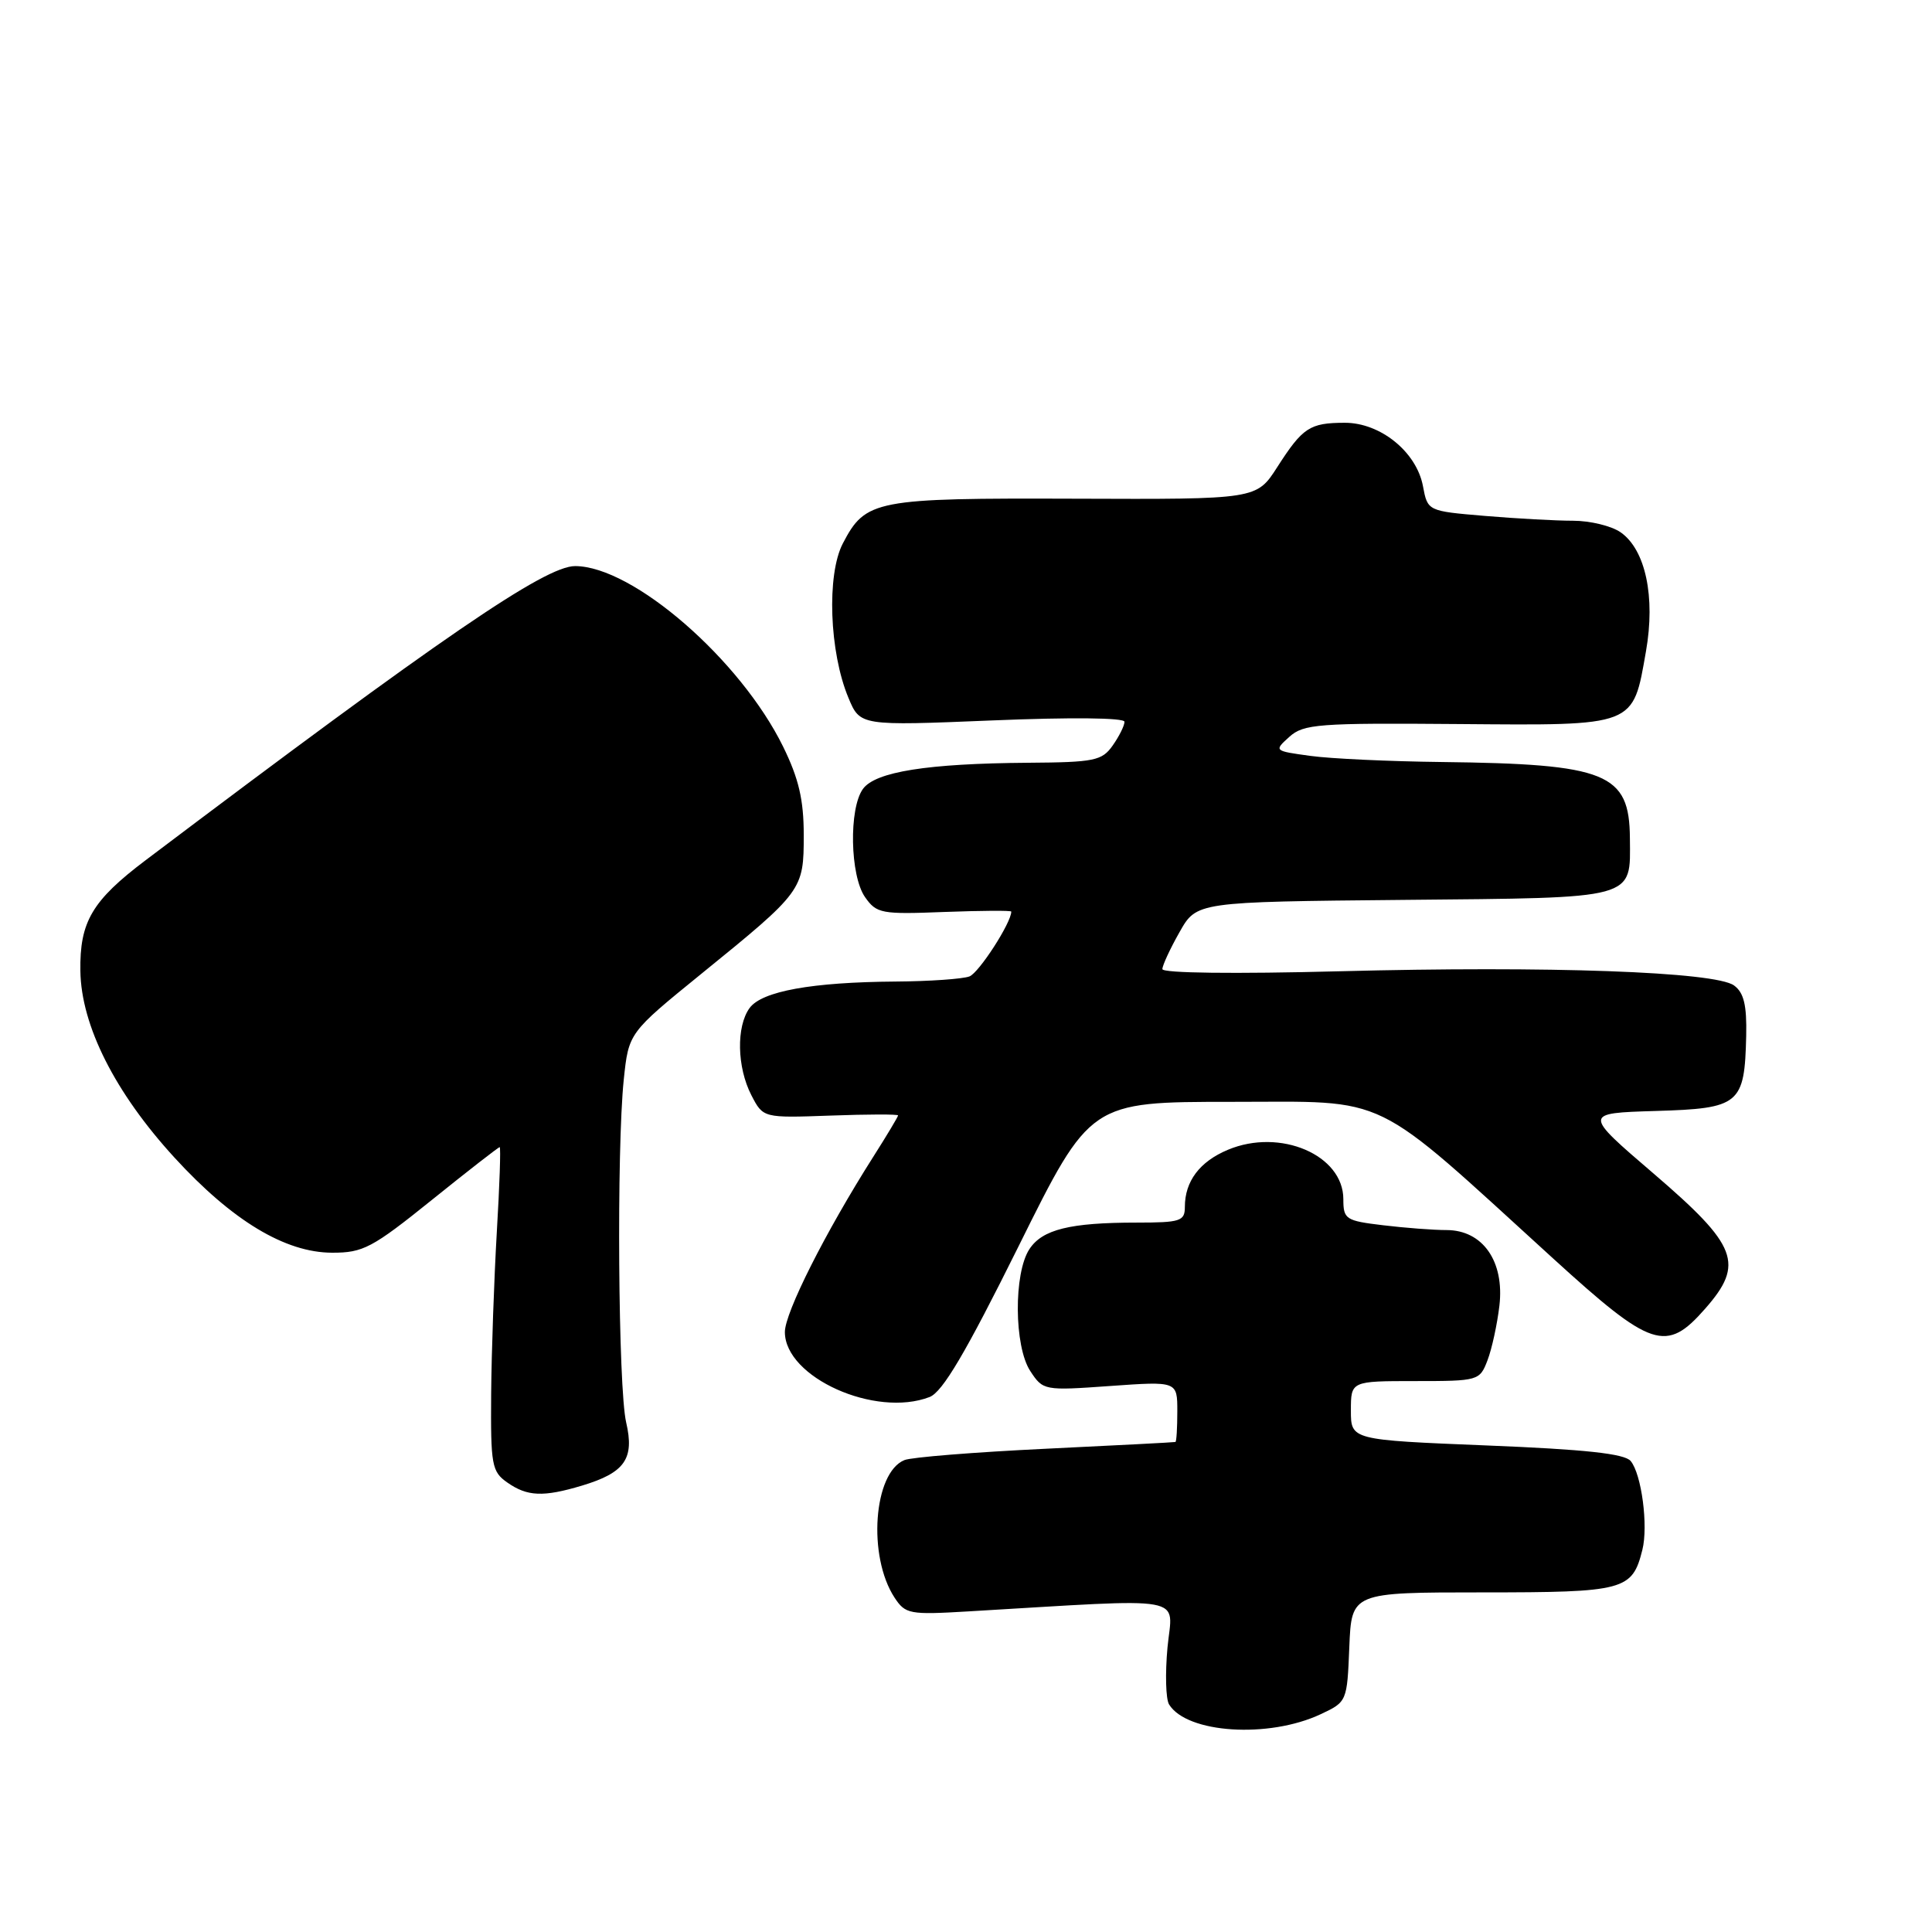 <?xml version="1.0" encoding="UTF-8" standalone="no"?>
<!DOCTYPE svg PUBLIC "-//W3C//DTD SVG 1.1//EN" "http://www.w3.org/Graphics/SVG/1.1/DTD/svg11.dtd" >
<svg xmlns="http://www.w3.org/2000/svg" xmlns:xlink="http://www.w3.org/1999/xlink" version="1.1" viewBox="0 0 256 256">
 <g >
 <path fill="currentColor"
d=" M 175.00 227.14 C 178.48 225.51 178.50 225.45 178.79 218.25 C 179.09 211.00 179.09 211.00 196.47 211.00 C 215.27 211.00 216.28 210.73 217.62 205.37 C 218.42 202.20 217.52 195.33 216.07 193.59 C 215.27 192.62 210.02 192.05 196.98 191.53 C 179.00 190.80 179.00 190.80 179.00 186.90 C 179.00 183.00 179.00 183.00 187.52 183.00 C 195.90 183.00 196.07 182.95 197.10 180.25 C 197.68 178.74 198.39 175.47 198.68 173.00 C 199.36 167.14 196.48 163.00 191.68 162.99 C 189.93 162.99 186.14 162.70 183.25 162.35 C 178.31 161.76 178.00 161.56 178.00 158.90 C 178.00 153.04 169.63 149.45 162.71 152.35 C 158.96 153.92 157.00 156.52 157.00 159.93 C 157.00 161.81 156.40 162.00 150.62 162.00 C 141.77 162.00 138.11 162.91 136.40 165.52 C 134.30 168.72 134.37 178.39 136.51 181.66 C 138.21 184.25 138.33 184.28 147.12 183.65 C 156.00 183.02 156.00 183.02 156.00 187.01 C 156.00 189.20 155.89 191.03 155.75 191.07 C 155.61 191.12 147.85 191.52 138.50 191.97 C 129.15 192.42 120.75 193.09 119.84 193.47 C 115.74 195.14 114.94 206.21 118.53 211.69 C 119.97 213.88 120.51 213.98 128.28 213.52 C 158.02 211.77 155.36 211.29 154.70 218.29 C 154.38 221.74 154.47 225.15 154.91 225.85 C 157.27 229.68 168.11 230.38 175.00 227.14 Z  M 77.12 196.85 C 82.80 195.14 84.09 193.30 82.97 188.48 C 81.91 183.90 81.69 152.31 82.65 143.07 C 83.30 136.86 83.30 136.86 92.90 129.06 C 106.38 118.12 106.50 117.95 106.50 110.65 C 106.50 105.98 105.84 103.16 103.77 98.94 C 98.10 87.39 83.86 75.03 76.21 75.01 C 72.23 75.00 58.48 84.41 19.30 113.98 C 12.20 119.34 10.55 122.14 10.65 128.65 C 10.75 135.89 15.24 144.79 23.13 153.40 C 30.78 161.75 37.79 165.98 44.01 165.99 C 48.11 166.00 49.32 165.36 57.22 159.00 C 62.00 155.15 66.05 152.00 66.21 152.00 C 66.37 152.00 66.20 157.06 65.83 163.25 C 65.47 169.44 65.13 179.09 65.08 184.69 C 65.01 194.14 65.16 195.00 67.22 196.44 C 69.87 198.30 71.98 198.39 77.12 196.85 Z  M 123.18 185.11 C 124.90 184.44 127.96 179.25 134.98 165.11 C 144.46 146.00 144.46 146.00 163.18 146.00 C 184.44 146.00 181.37 144.50 205.77 166.73 C 218.86 178.66 220.78 179.30 225.95 173.40 C 231.17 167.46 230.25 165.06 219.14 155.53 C 209.77 147.50 209.77 147.50 219.37 147.21 C 230.53 146.88 231.17 146.35 231.38 137.25 C 231.47 133.18 231.07 131.53 229.77 130.58 C 227.29 128.76 205.24 127.97 177.45 128.70 C 163.60 129.06 154.01 128.95 154.02 128.41 C 154.03 127.91 155.05 125.70 156.30 123.50 C 158.56 119.50 158.56 119.50 186.03 119.24 C 217.08 118.95 216.03 119.24 215.97 111.06 C 215.91 102.44 212.92 101.23 191.00 100.97 C 184.12 100.89 176.31 100.53 173.64 100.16 C 168.81 99.50 168.79 99.49 170.84 97.64 C 172.73 95.93 174.68 95.79 193.25 95.94 C 216.86 96.13 216.34 96.33 218.10 86.30 C 219.37 79.09 218.04 72.84 214.75 70.54 C 213.54 69.69 210.70 69.00 208.43 69.00 C 206.16 69.00 200.90 68.71 196.74 68.36 C 189.17 67.72 189.17 67.72 188.55 64.42 C 187.70 59.88 182.90 56.00 178.17 56.02 C 173.54 56.03 172.61 56.65 169.24 61.90 C 166.50 66.17 166.50 66.17 142.50 66.08 C 115.93 65.99 114.70 66.22 111.68 72.01 C 109.52 76.16 109.89 86.41 112.42 92.46 C 113.97 96.18 113.97 96.18 131.49 95.46 C 141.88 95.03 149.00 95.10 149.00 95.64 C 149.00 96.15 148.30 97.56 147.44 98.78 C 146.02 100.80 145.03 101.01 136.19 101.07 C 122.88 101.17 116.01 102.26 114.35 104.53 C 112.46 107.12 112.63 116.02 114.62 118.87 C 116.15 121.05 116.78 121.17 125.12 120.84 C 130.01 120.66 134.00 120.63 134.00 120.79 C 134.00 122.27 129.72 128.89 128.46 129.38 C 127.57 129.72 123.16 130.03 118.67 130.06 C 107.58 130.14 100.96 131.34 99.33 133.56 C 97.54 136.01 97.65 141.42 99.56 145.12 C 101.12 148.14 101.12 148.14 110.06 147.82 C 114.98 147.64 119.00 147.63 119.00 147.80 C 119.00 147.96 117.52 150.44 115.70 153.30 C 109.36 163.29 104.00 173.93 104.00 176.50 C 104.00 182.51 115.99 187.89 123.18 185.11 Z "/>
</g>
</svg>
